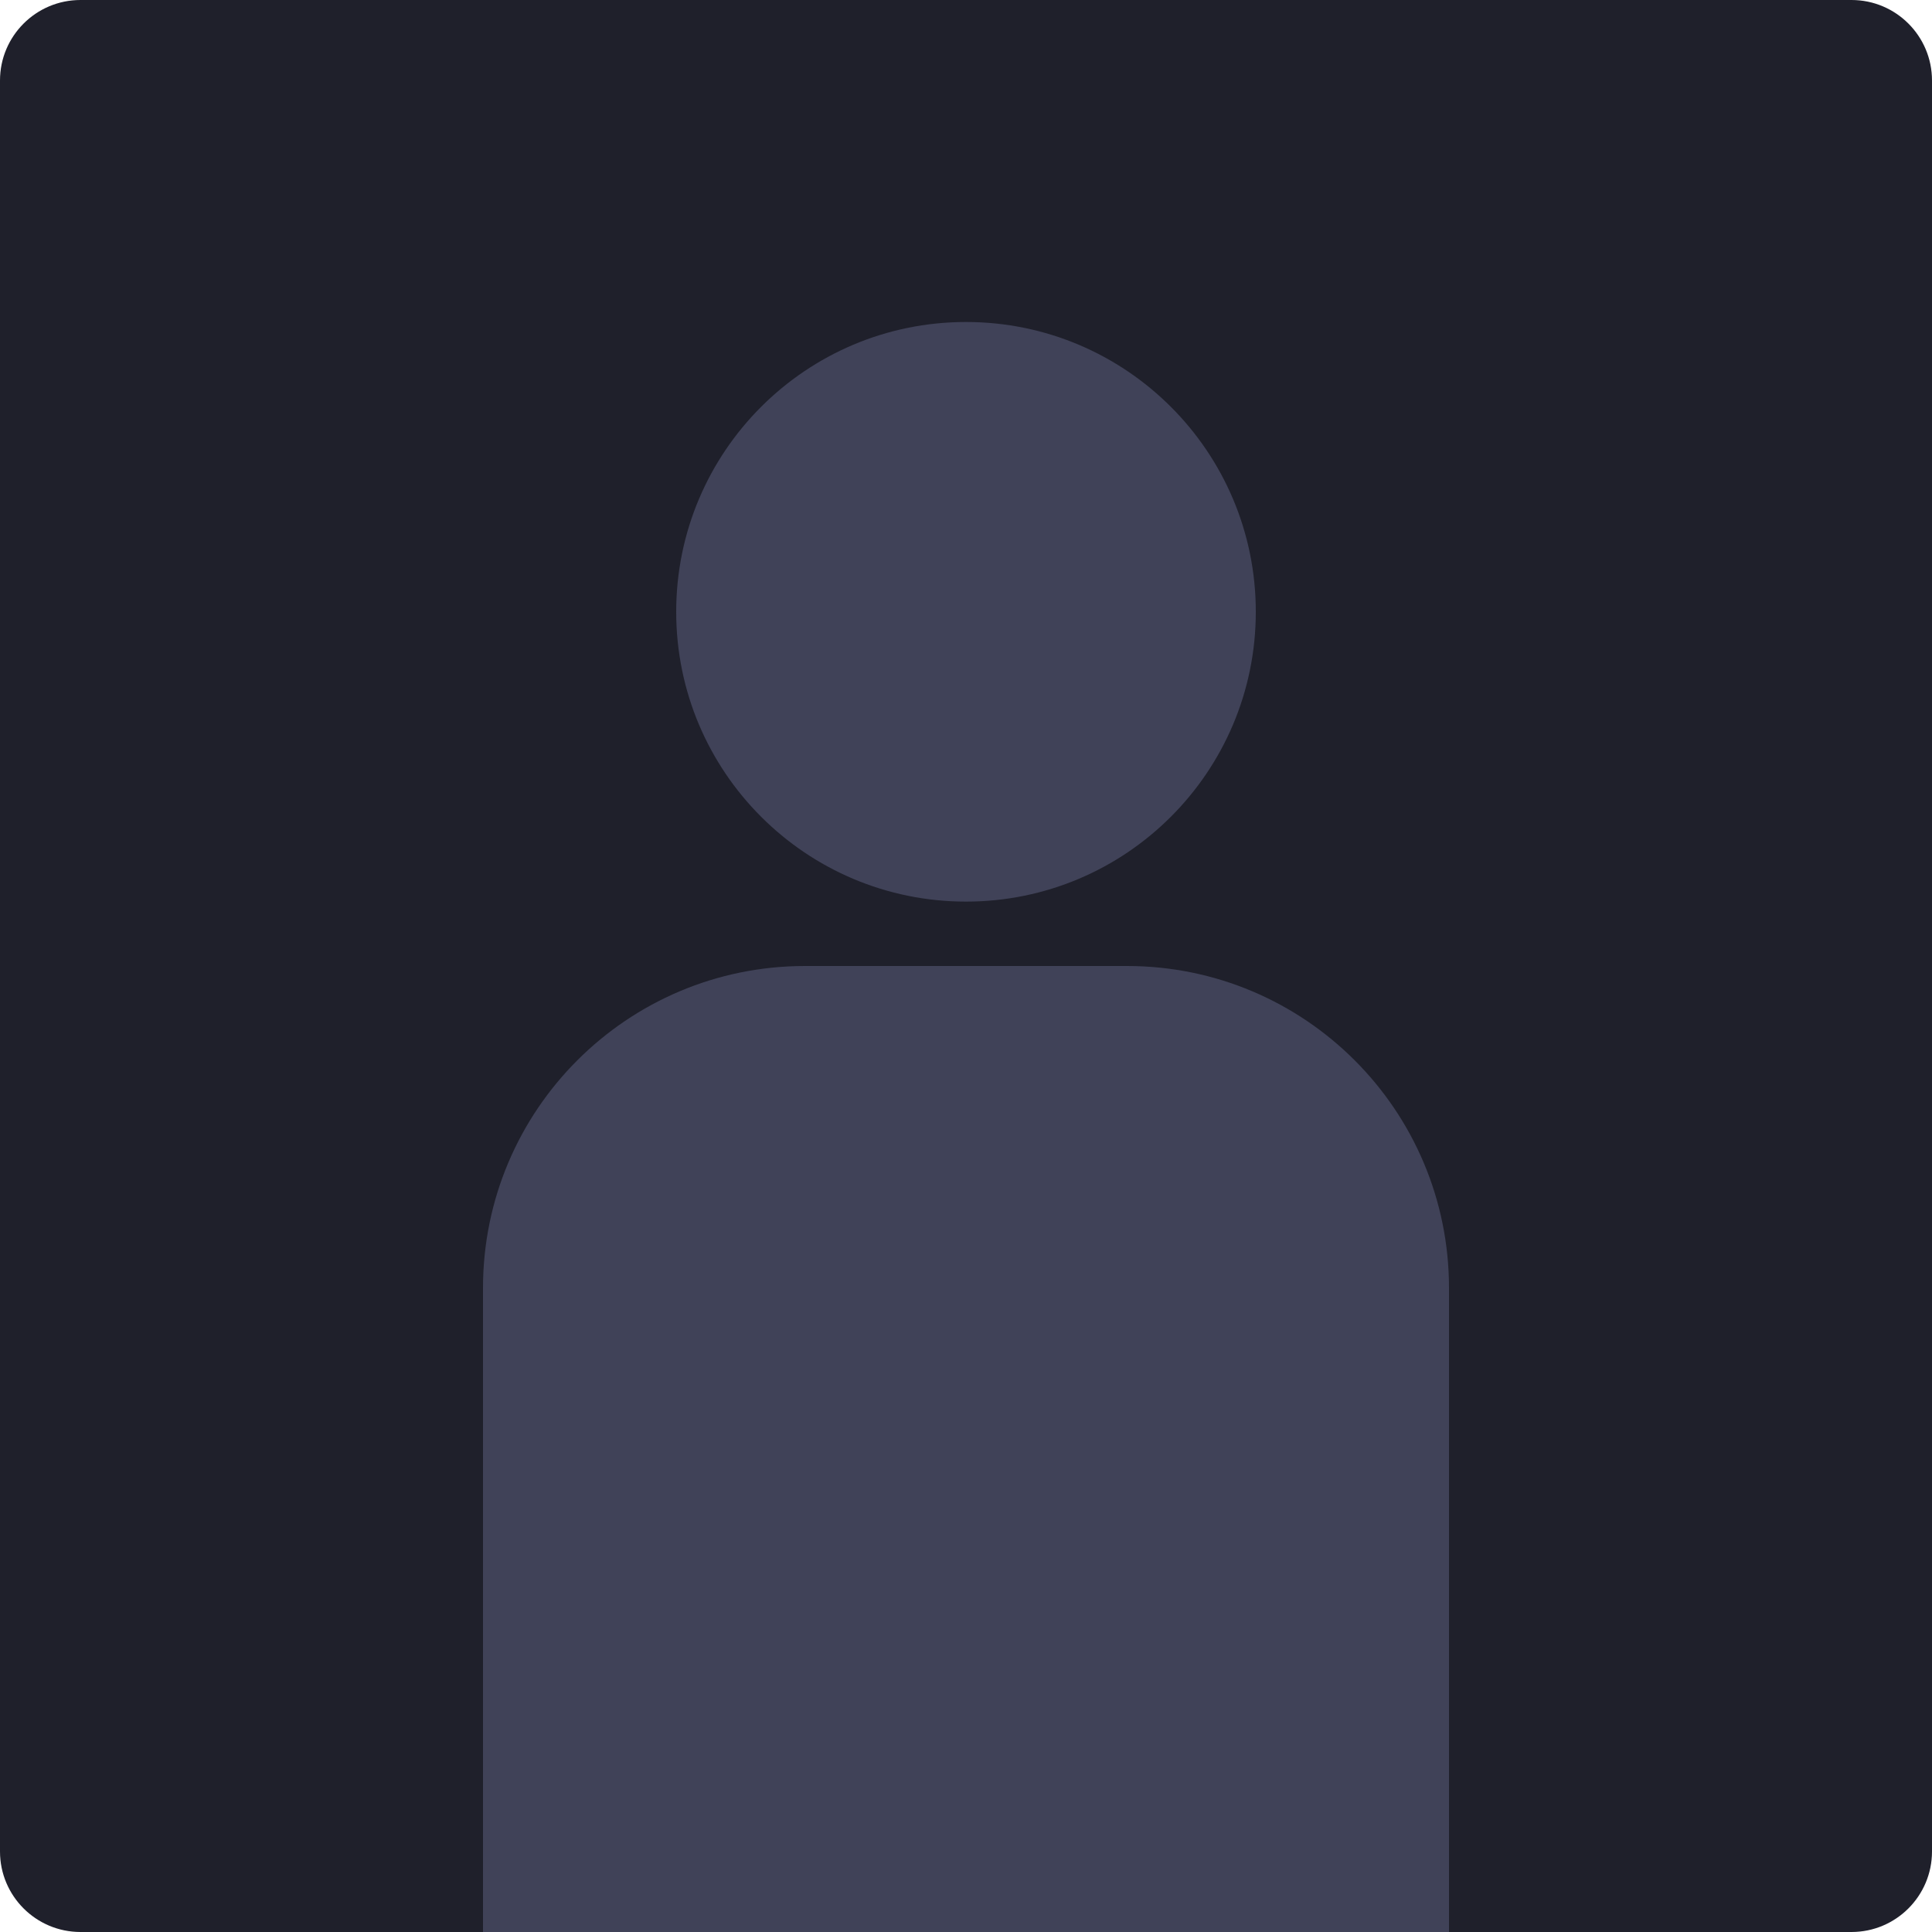 <svg width="120" height="120" viewBox="0 0 120 120" fill="none" xmlns="http://www.w3.org/2000/svg">
<path d="M0 5C0 2.239 2.239 0 5 0H115C117.761 0 120 2.239 120 5V115C120 117.761 117.761 120 115 120H5C2.239 120 0 117.761 0 115V5Z" fill="#1F202B"/>
<path d="M30 80C30 68.954 38.954 60 50 60H70C81.046 60 90 68.954 90 80V120H30V80Z" fill="#404258"/>
<path d="M78 38C78 47.941 69.941 56 60 56C50.059 56 42 47.941 42 38C42 28.059 50.059 20 60 20C69.941 20 78 28.059 78 38Z" fill="#404258"/>
</svg>
